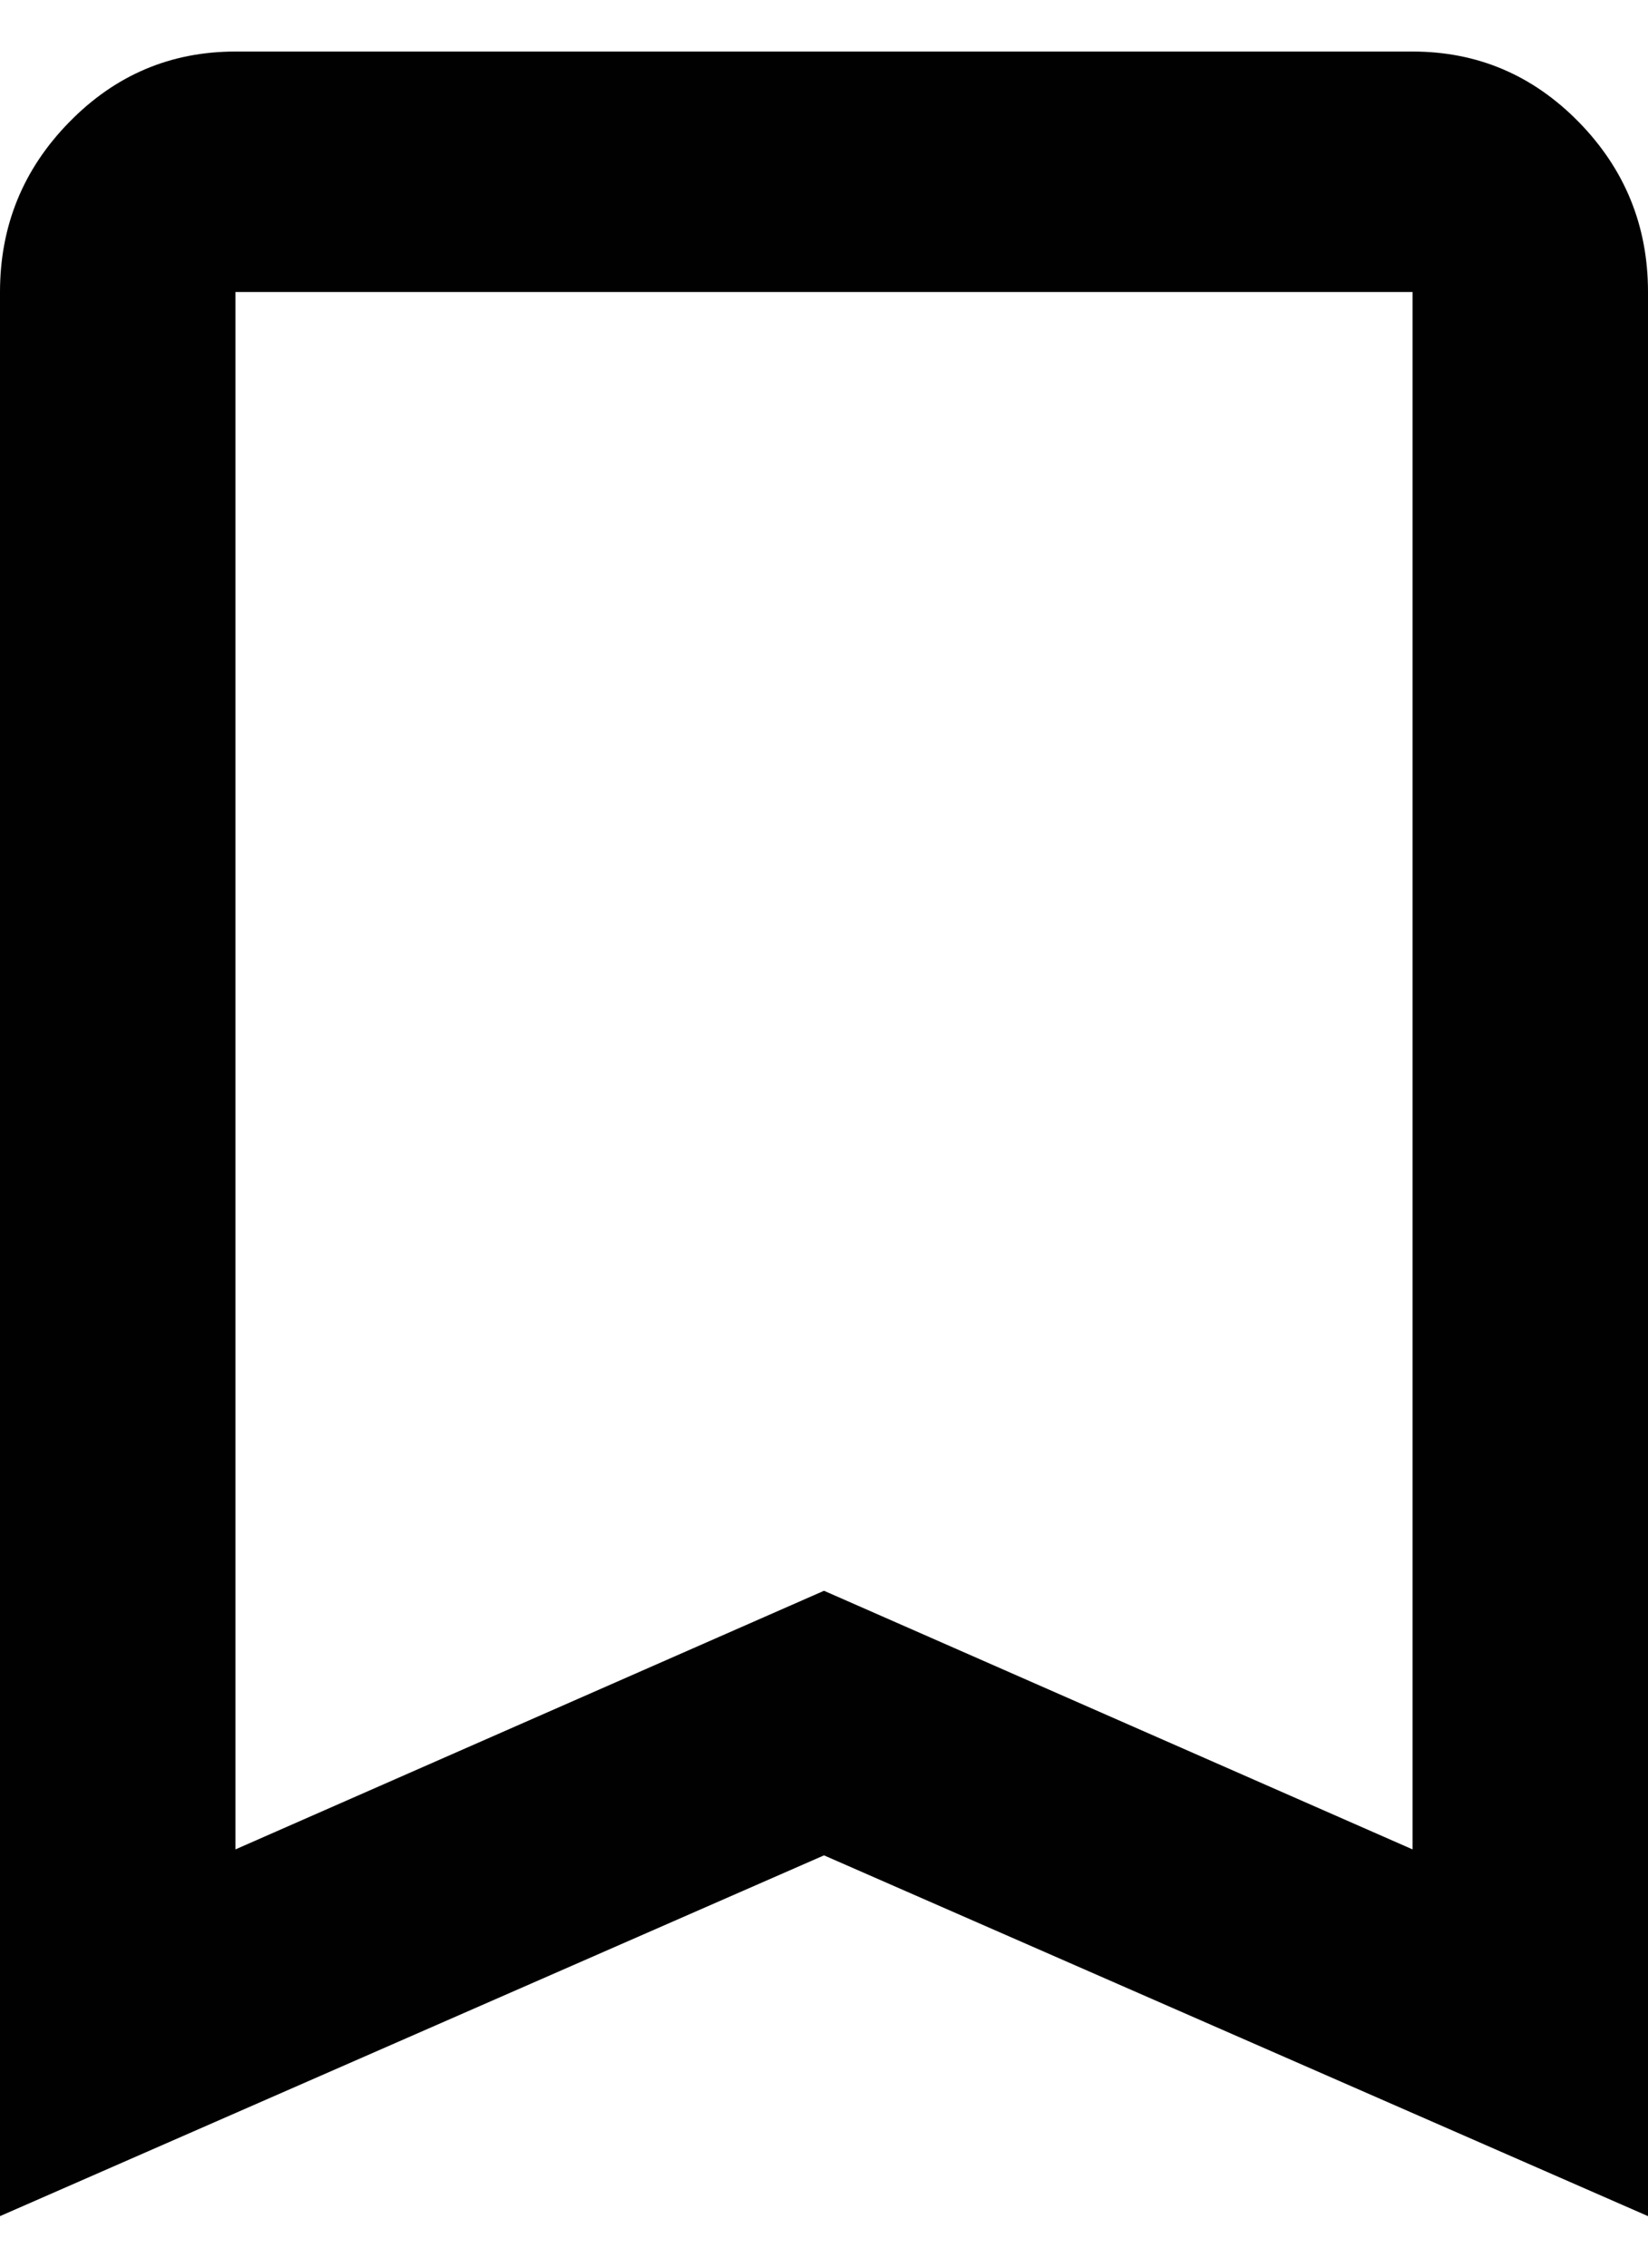 <svg width="16" height="22" viewBox="0 0 16 22" fill="none" xmlns="http://www.w3.org/2000/svg">
<path d="M0 21.5V2.833C0 2.192 0.224 1.642 0.672 1.185C1.119 0.728 1.657 0.5 2.286 0.5H13.714C14.343 0.5 14.881 0.728 15.329 1.185C15.776 1.642 16 2.192 16 2.833V21.5L8 18L0 21.5ZM2.286 17.942L8 15.433L13.714 17.942V2.833H2.286V17.942ZM2.286 2.833H13.714H8H2.286Z" fill="#010101"/>
</svg>
